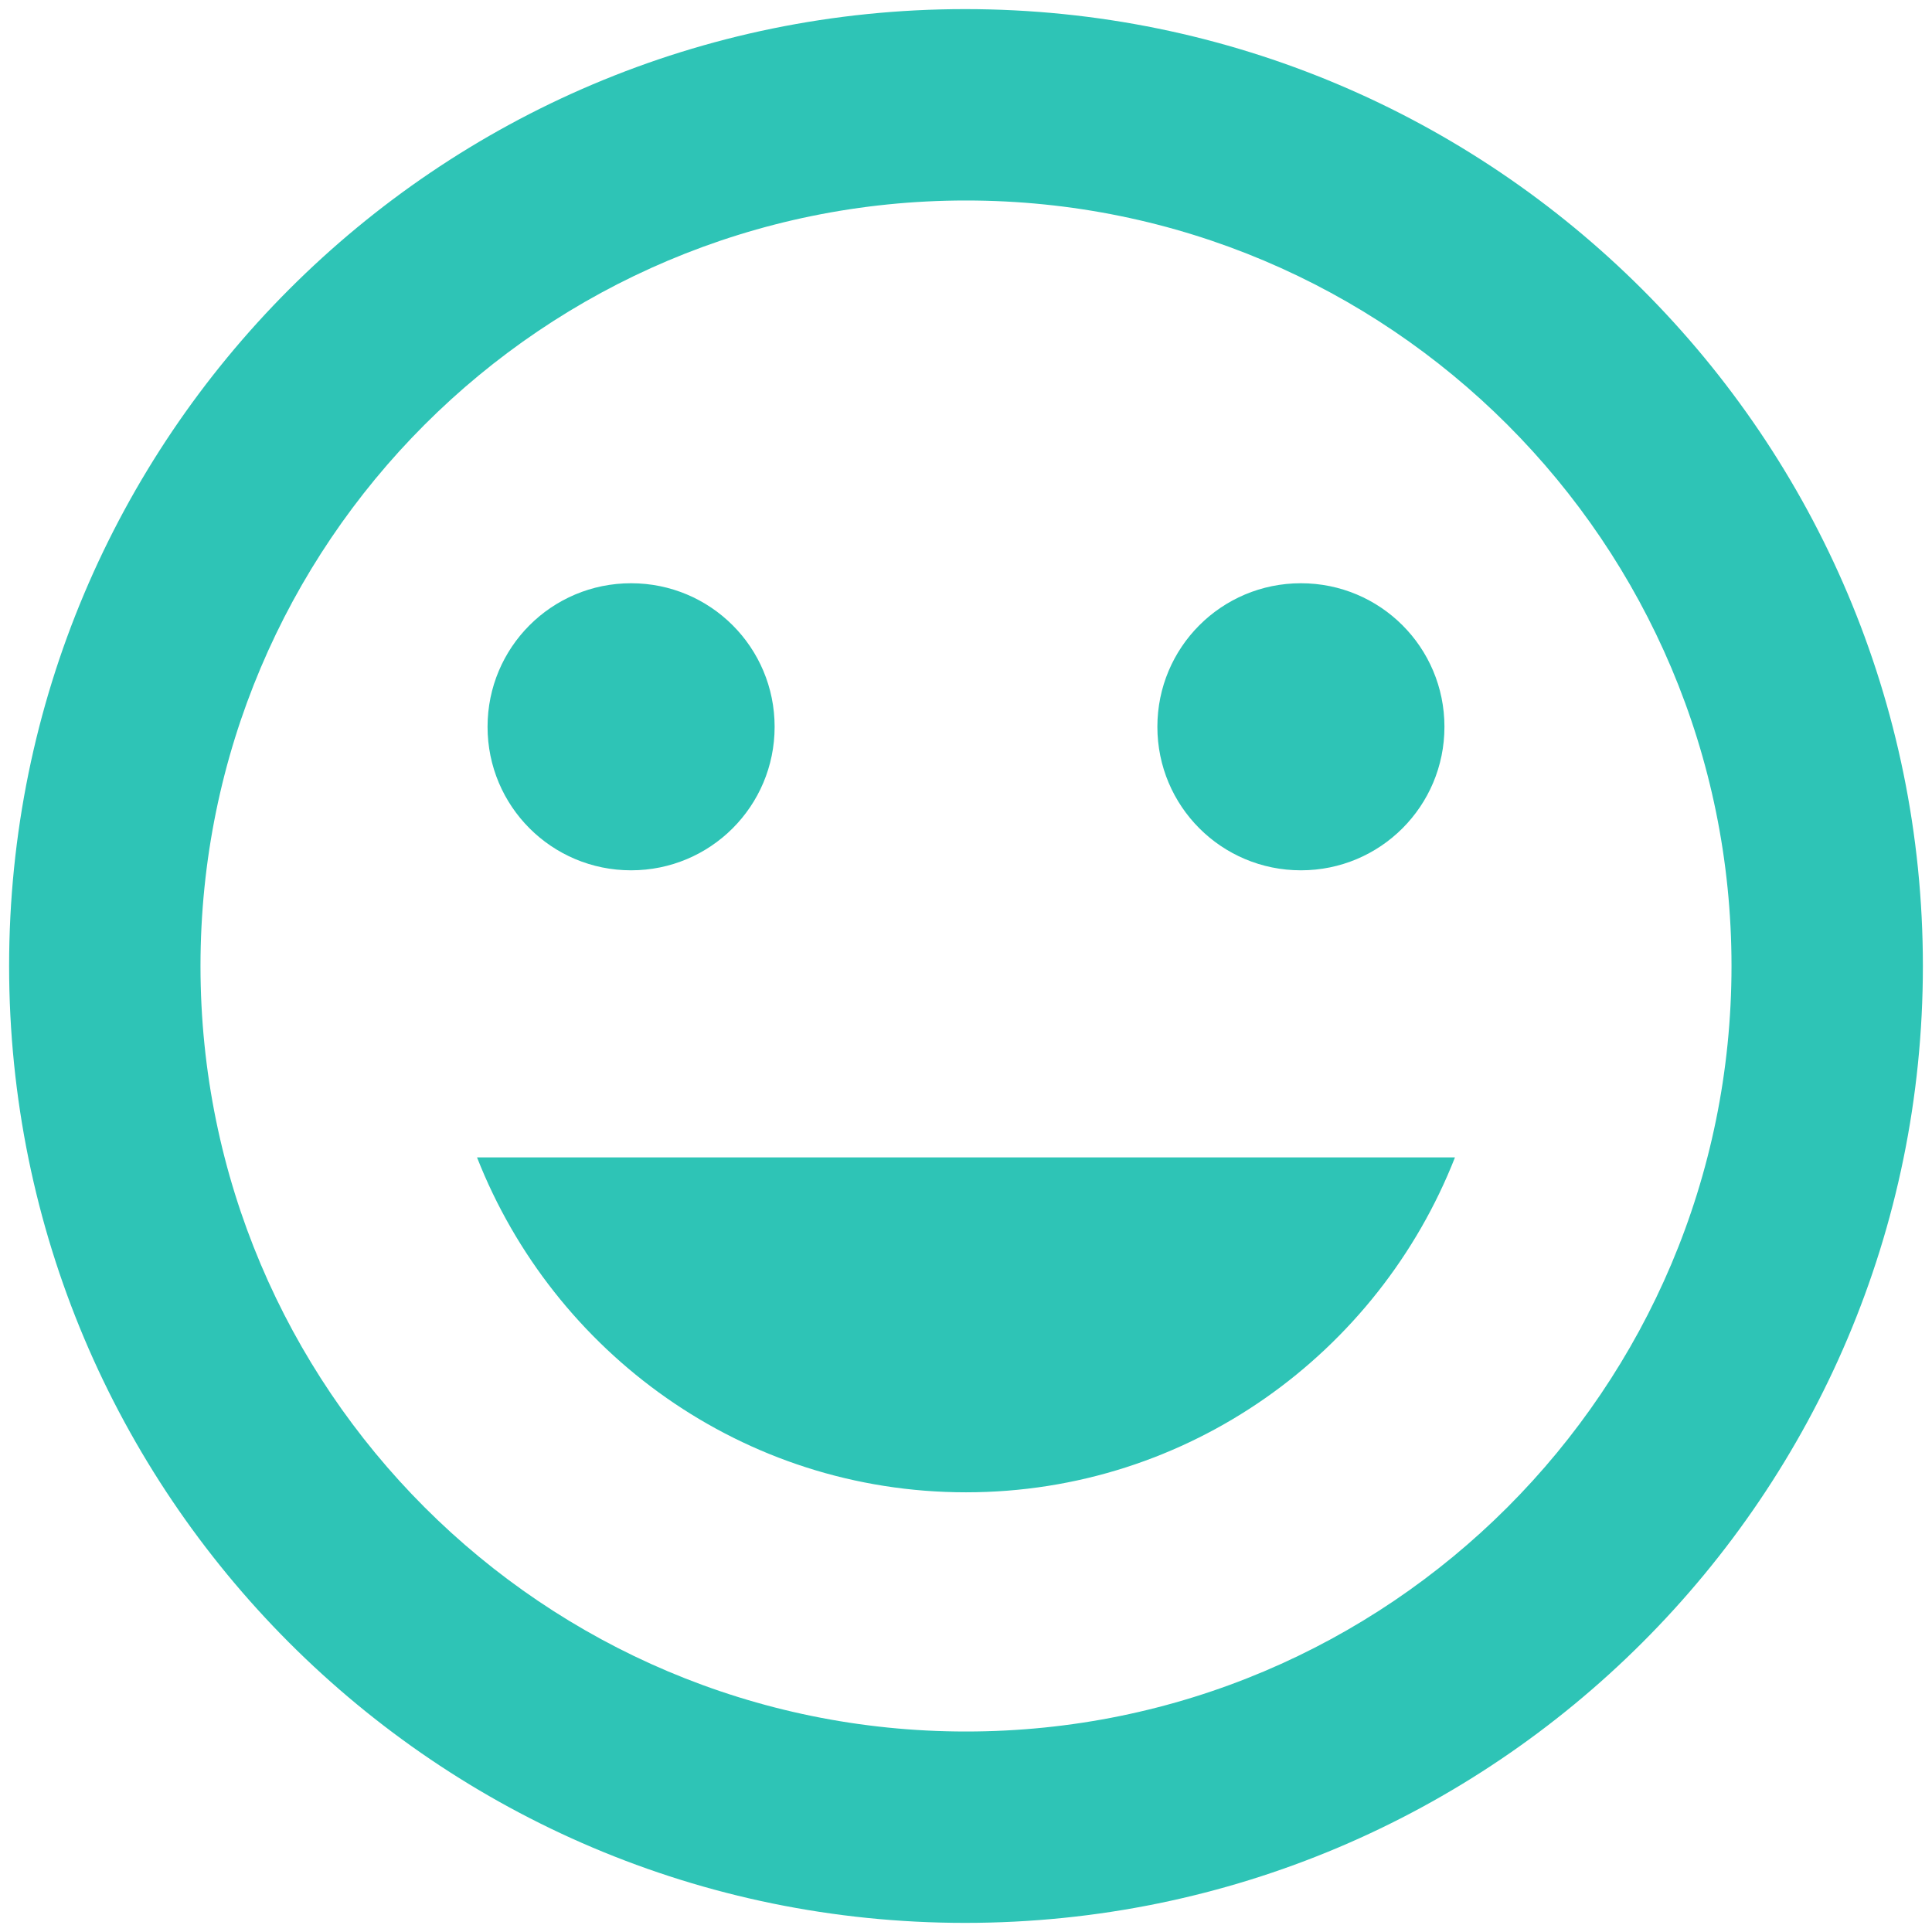 <svg xmlns="http://www.w3.org/2000/svg" width="53" height="53" fill="none" viewBox="0 0 53 53"><path fill="#2EC4B6" d="M26.474 0.25C11.984 0.25 0.25 12.01 0.25 26.5C0.25 40.99 11.984 52.75 26.474 52.75C40.99 52.75 52.75 40.99 52.75 26.5C52.75 12.01 40.99 0.25 26.474 0.25ZM26.5 47.5C14.898 47.5 5.5 38.102 5.5 26.5C5.5 14.898 14.898 5.5 26.5 5.5C38.102 5.5 47.5 14.898 47.5 26.5C47.5 38.102 38.102 47.5 26.5 47.5ZM35.688 23.875C37.866 23.875 39.625 22.116 39.625 19.938C39.625 17.759 37.866 16 35.688 16C33.509 16 31.75 17.759 31.75 19.938C31.75 22.116 33.509 23.875 35.688 23.875ZM17.312 23.875C19.491 23.875 21.25 22.116 21.25 19.938C21.25 17.759 19.491 16 17.312 16C15.134 16 13.375 17.759 13.375 19.938C13.375 22.116 15.134 23.875 17.312 23.875ZM26.5 40.938C32.616 40.938 37.814 37.105 39.914 31.75H13.086C15.186 37.105 20.384 40.938 26.5 40.938Z"/></svg>